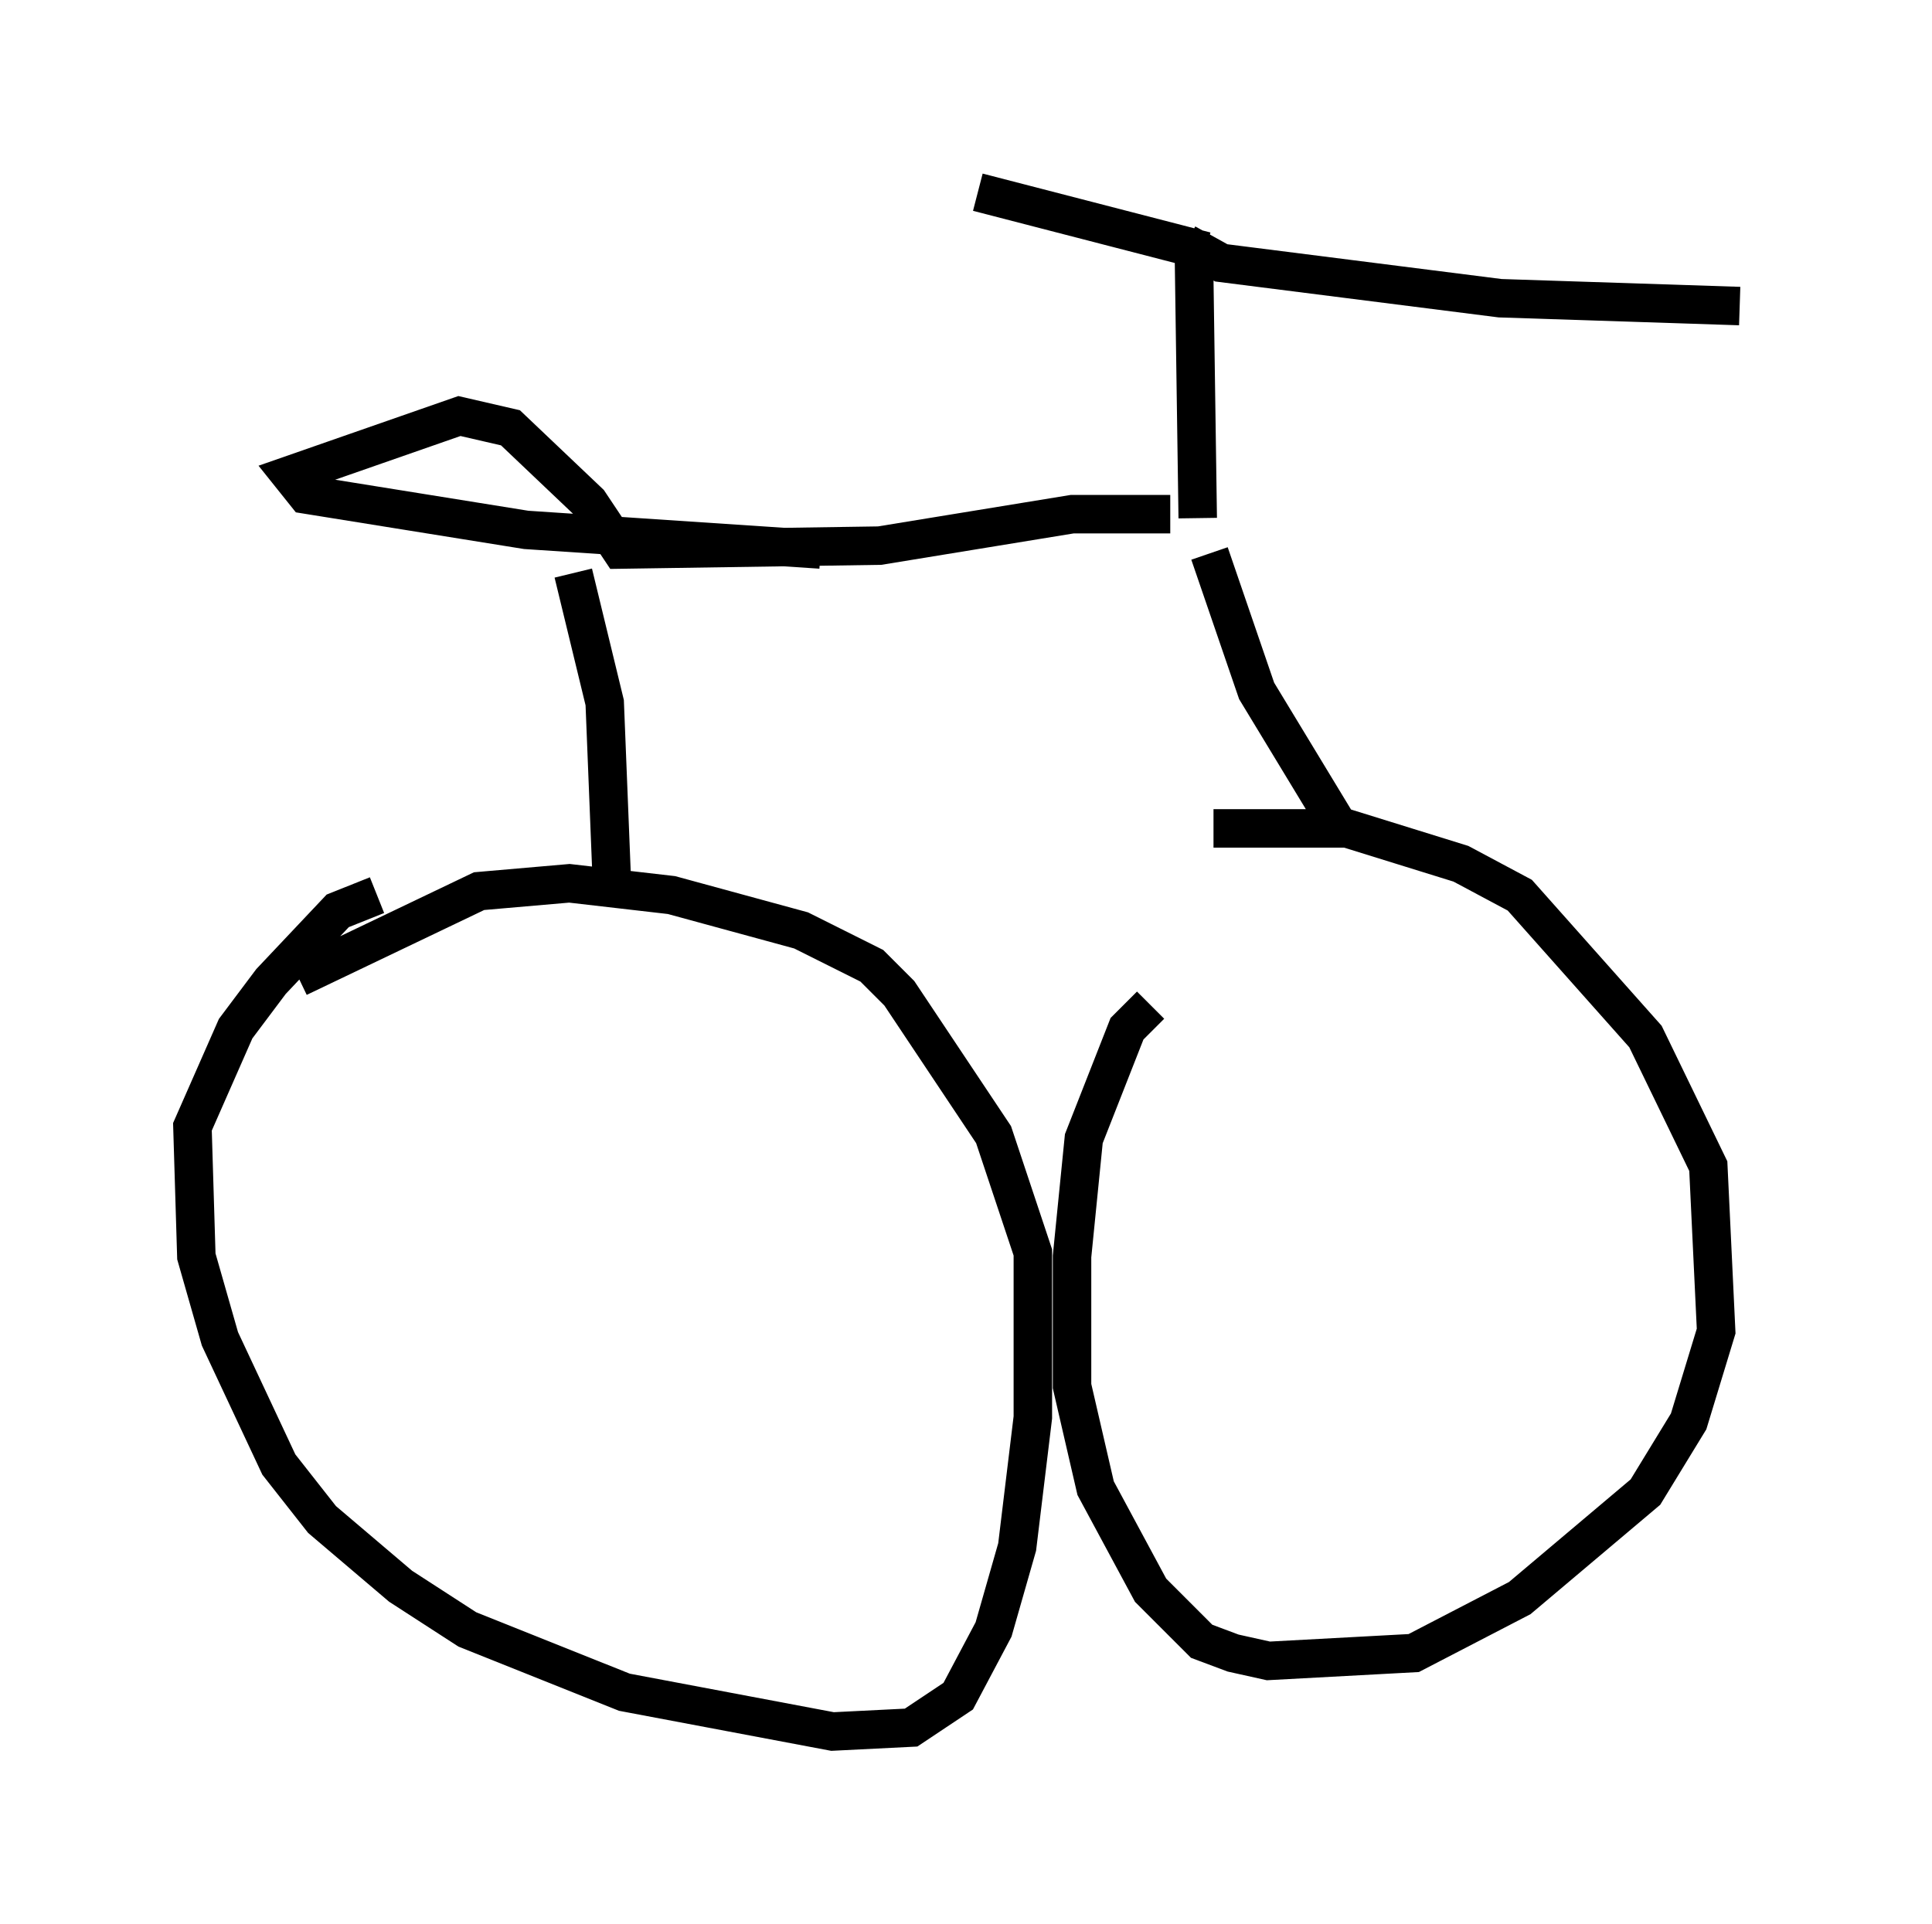 <?xml version="1.0" encoding="utf-8" ?>
<svg baseProfile="full" height="50.017" version="1.1" width="50.221" xmlns="http://www.w3.org/2000/svg" xmlns:ev="http://www.w3.org/2001/xml-events" xmlns:xlink="http://www.w3.org/1999/xlink"><defs /><rect fill="white" height="50.017" width="50.221" x="0" y="0" /><path d="M32.563, 26.234 m-2.654, -0.102 l-0.613, 0.613 -1.123, 2.858 l-0.306, 3.063 0.0, 3.369 l0.613, 2.654 1.429, 2.654 l1.327, 1.327 0.817, 0.306 l0.919, 0.204 3.777, -0.204 l2.756, -1.429 3.267, -2.756 l1.123, -1.838 0.715, -2.348 l-0.204, -4.288 -1.633, -3.369 l-3.267, -3.675 -1.531, -0.817 l-2.96, -0.919 -3.471, 0.0 m-21.744, 1.735 l-1.021, 0.408 -1.735, 1.838 l-0.919, 1.225 -1.123, 2.552 l0.102, 3.369 0.613, 2.144 l1.531, 3.267 1.123, 1.429 l2.042, 1.735 1.735, 1.123 l4.083, 1.633 5.41, 1.021 l2.042, -0.102 1.225, -0.817 l0.919, -1.735 0.613, -2.144 l0.408, -3.369 0.0, -4.288 l-1.021, -3.063 -2.45, -3.675 l-0.715, -0.715 -1.838, -0.919 l-3.369, -0.919 -2.654, -0.306 l-2.348, 0.204 -4.696, 2.246 m26.95, -4.083 l-2.042, -3.369 -1.225, -3.573 m-0.306, -0.919 l-0.102, -7.044 m-0.204, -0.102 l0.919, 0.51 7.248, 0.919 l6.227, 0.204 m-13.883, -1.429 l-5.921, -1.531 m5.002, 8.371 l-2.552, 0.0 -5.002, 0.817 l-6.738, 0.102 -0.817, -1.225 l-2.042, -1.94 -1.327, -0.306 l-4.39, 1.531 0.408, 0.51 l5.717, 0.919 7.656, 0.51 m-6.431, 0.613 l0.817, 3.369 0.204, 5.104 " fill="none" stroke="black" stroke-width="1" /></svg>